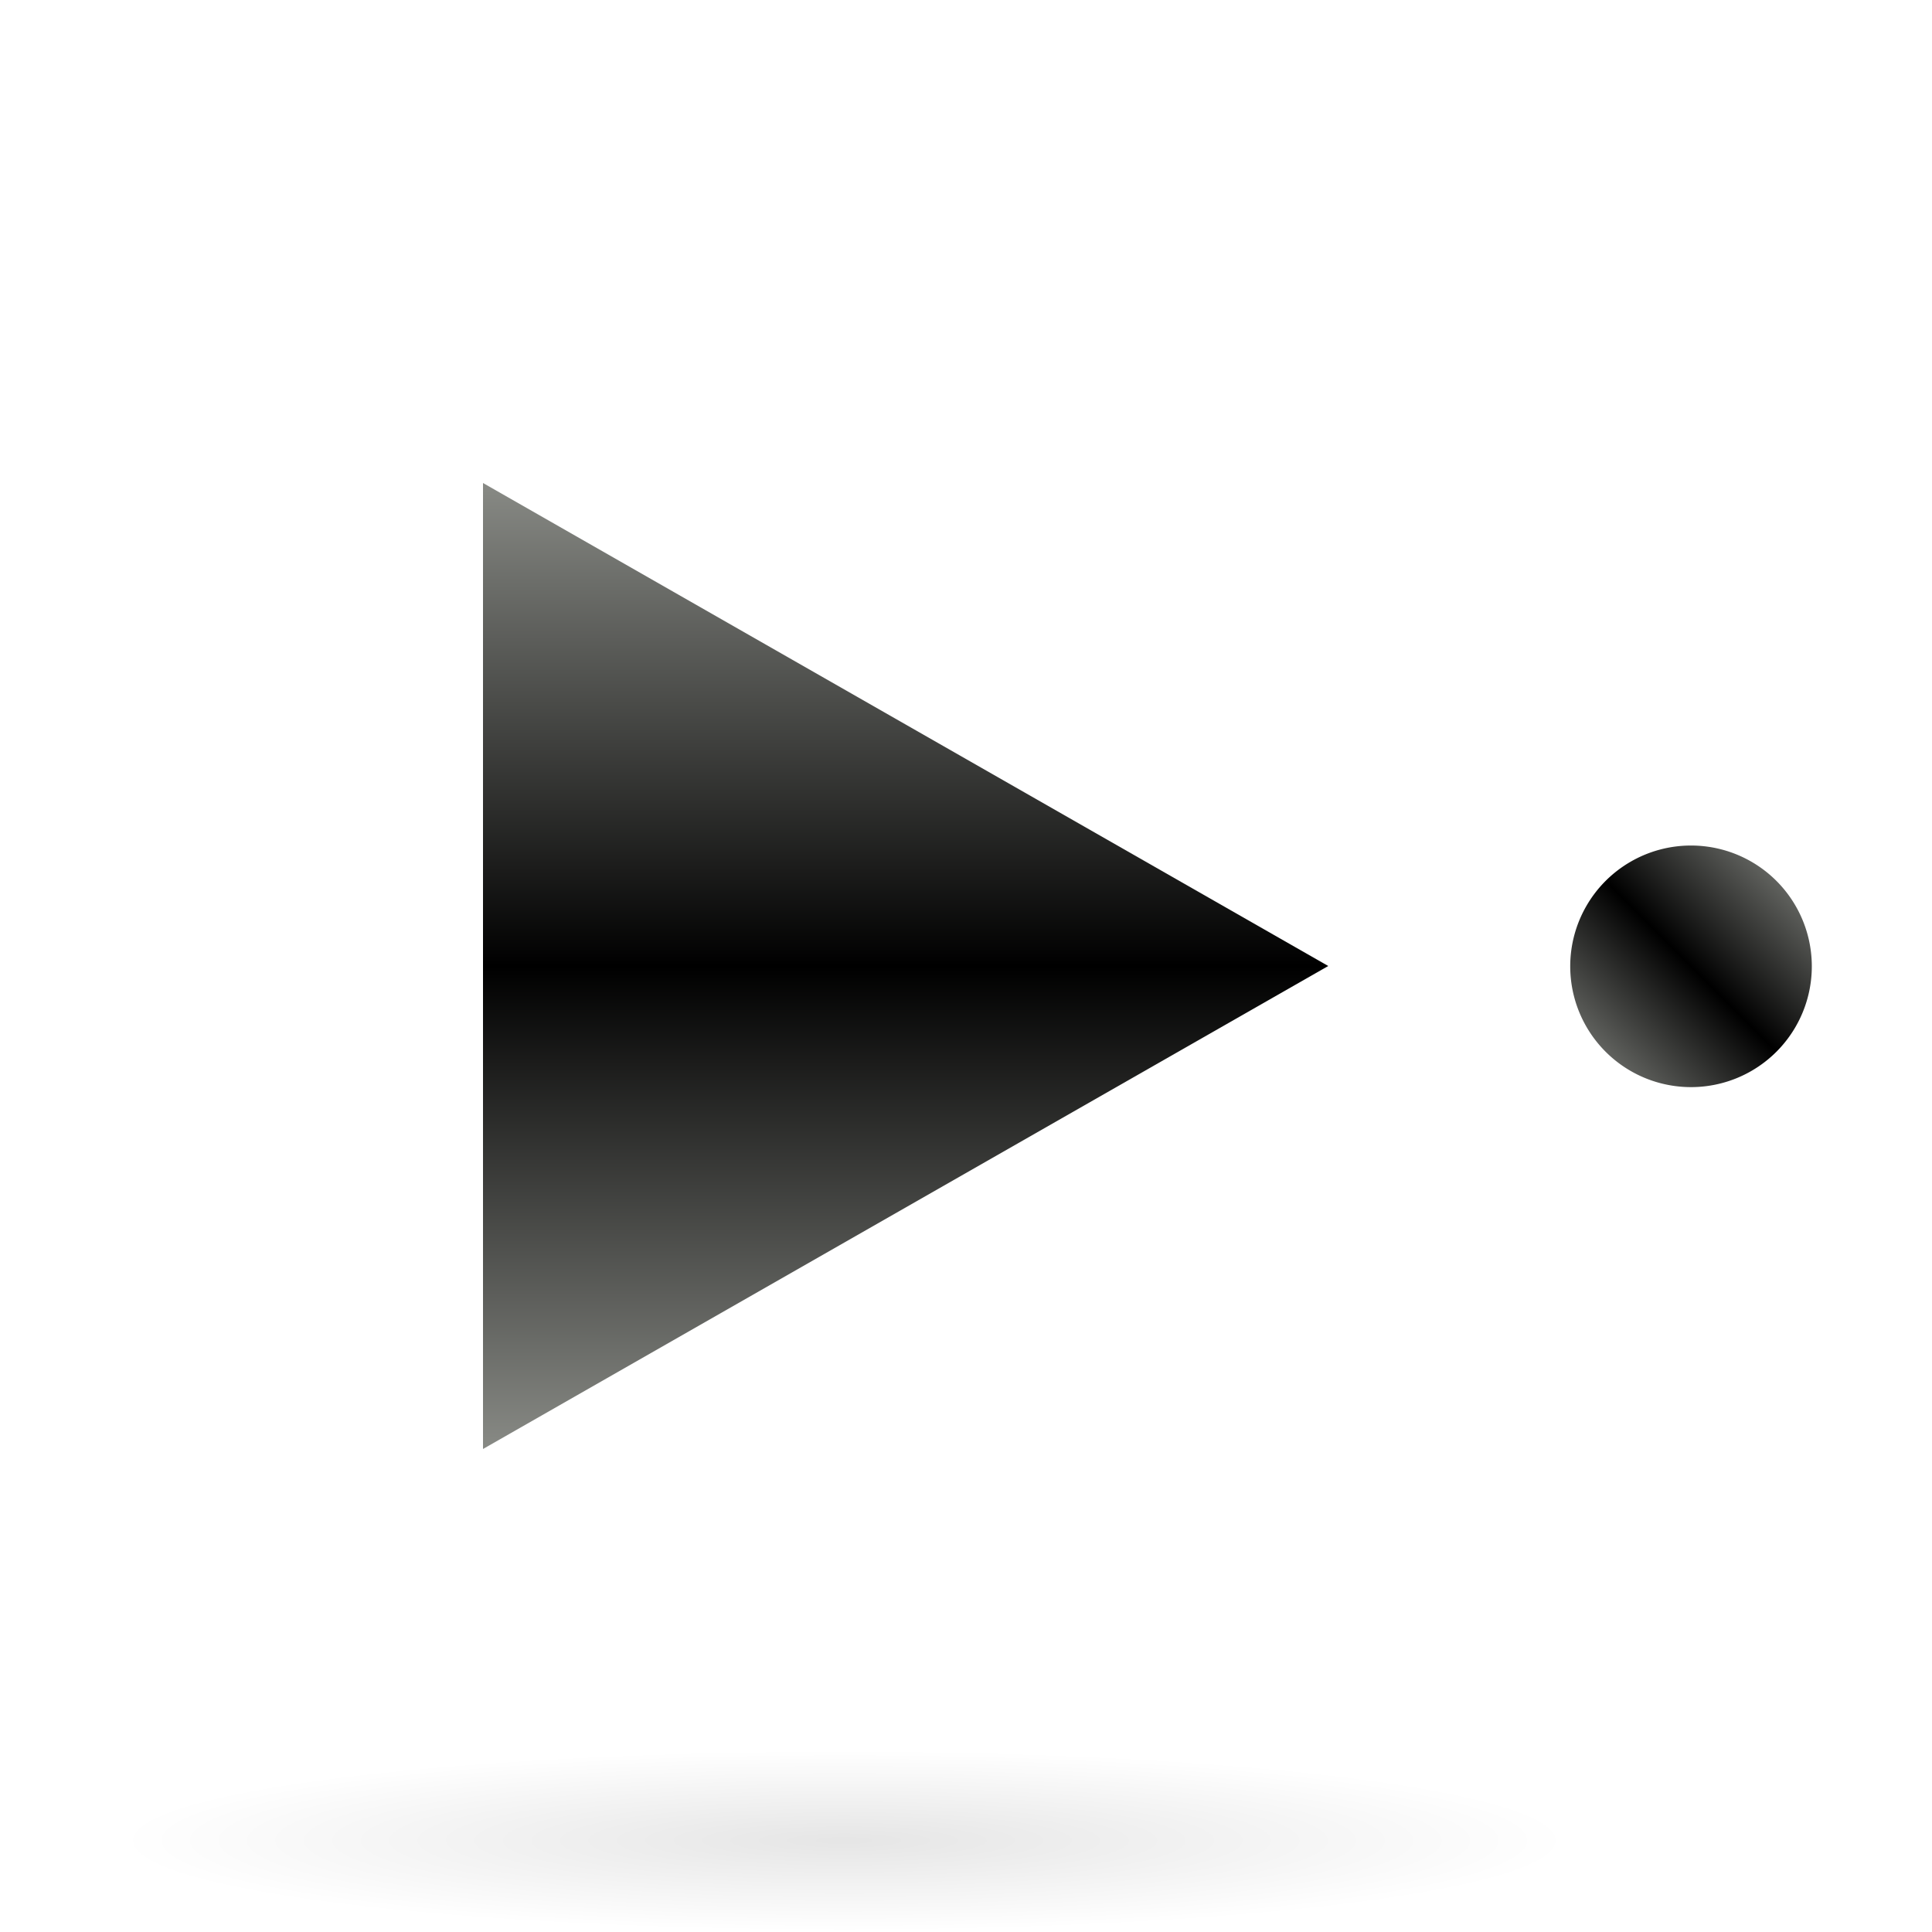 <?xml version="1.0" encoding="UTF-8" standalone="no"?>
<!-- Created with Inkscape (http://www.inkscape.org/) -->
<svg
   xmlns:svg="http://www.w3.org/2000/svg"
   xmlns="http://www.w3.org/2000/svg"
   xmlns:xlink="http://www.w3.org/1999/xlink"
   version="1.0"
   width="128"
   height="128"
   viewBox="0 0 56 64"
   id="Livello_1"
   xml:space="preserve"><defs
   id="defs15"><linearGradient
     id="linearGradient3291"><stop
       style="stop-color:#000000;stop-opacity:1"
       offset="0"
       id="stop3293" /><stop
       style="stop-color:#000000;stop-opacity:0"
       offset="1"
       id="stop3295" /></linearGradient><radialGradient
     cx="63.912"
     cy="115.709"
     r="63.912"
     fx="63.912"
     fy="115.709"
     id="radialGradient3336"
     xlink:href="#linearGradient3291"
     gradientUnits="userSpaceOnUse"
     gradientTransform="matrix(1,0,0,0.198,0,92.822)" /><linearGradient
     x1="28"
     y1="64"
     x2="28"
     y2="0"
     id="linearGradient2183"
     xlink:href="#XMLID_2_"
     gradientUnits="userSpaceOnUse" /><linearGradient
     x1="47.972"
     y1="35.893"
     x2="55.927"
     y2="27.938"
     id="linearGradient2753"
     xlink:href="#XMLID_2_"
     gradientUnits="userSpaceOnUse" /><radialGradient
     cx="63.912"
     cy="115.709"
     r="63.912"
     fx="63.912"
     fy="115.709"
     id="radialGradient2757"
     xlink:href="#linearGradient3291"
     gradientUnits="userSpaceOnUse"
     gradientTransform="matrix(1,0,0,0.198,0,92.822)" /></defs>

<linearGradient
   x1="28"
   y1="64"
   x2="28"
   y2="0"
   id="XMLID_2_"
   gradientUnits="userSpaceOnUse">
	<stop
   style="stop-color:#888a85;stop-opacity:1"
   offset="0"
   id="stop6" />
	<stop
   style="stop-color:#000000;stop-opacity:1"
   offset="0.5"
   id="stop8" />
	<stop
   style="stop-color:#888a85;stop-opacity:1"
   offset="1"
   id="stop10" />
</linearGradient>

<polygon
   points="56,64 0,32 56,0 56,64 "
   transform="matrix(-0.5,0,0,-0.5,40,48)"
   style="fill:url(#linearGradient2183)"
   id="polygon2181" /><path
   d="M 127.824,115.709 A 63.912,12.642 0 1 1 0,115.709 A 63.912,12.642 0 1 1 127.824,115.709 z"
   transform="matrix(-0.376,0,0,0.237,48,33.542)"
   style="opacity:0.1;fill:url(#radialGradient3336);fill-opacity:1;fill-rule:nonzero;stroke:none;stroke-width:0;stroke-linecap:round;stroke-linejoin:round;stroke-miterlimit:4;stroke-dasharray:none;stroke-dashoffset:4;stroke-opacity:1"
   id="path1563" /><path
   d="M 55.927,31.915 A 3.977,3.977 0 1 1 47.972,31.915 A 3.977,3.977 0 1 1 55.927,31.915 z"
   transform="matrix(1.006,0,0,1.006,-0.244,-9.5764426e-2)"
   style="opacity:1;fill:url(#linearGradient2753);fill-opacity:1;fill-rule:evenodd;stroke:none;stroke-width:3;stroke-linecap:round;stroke-linejoin:round;stroke-miterlimit:4;stroke-dasharray:none;stroke-opacity:1"
   id="path2167" /></svg>
